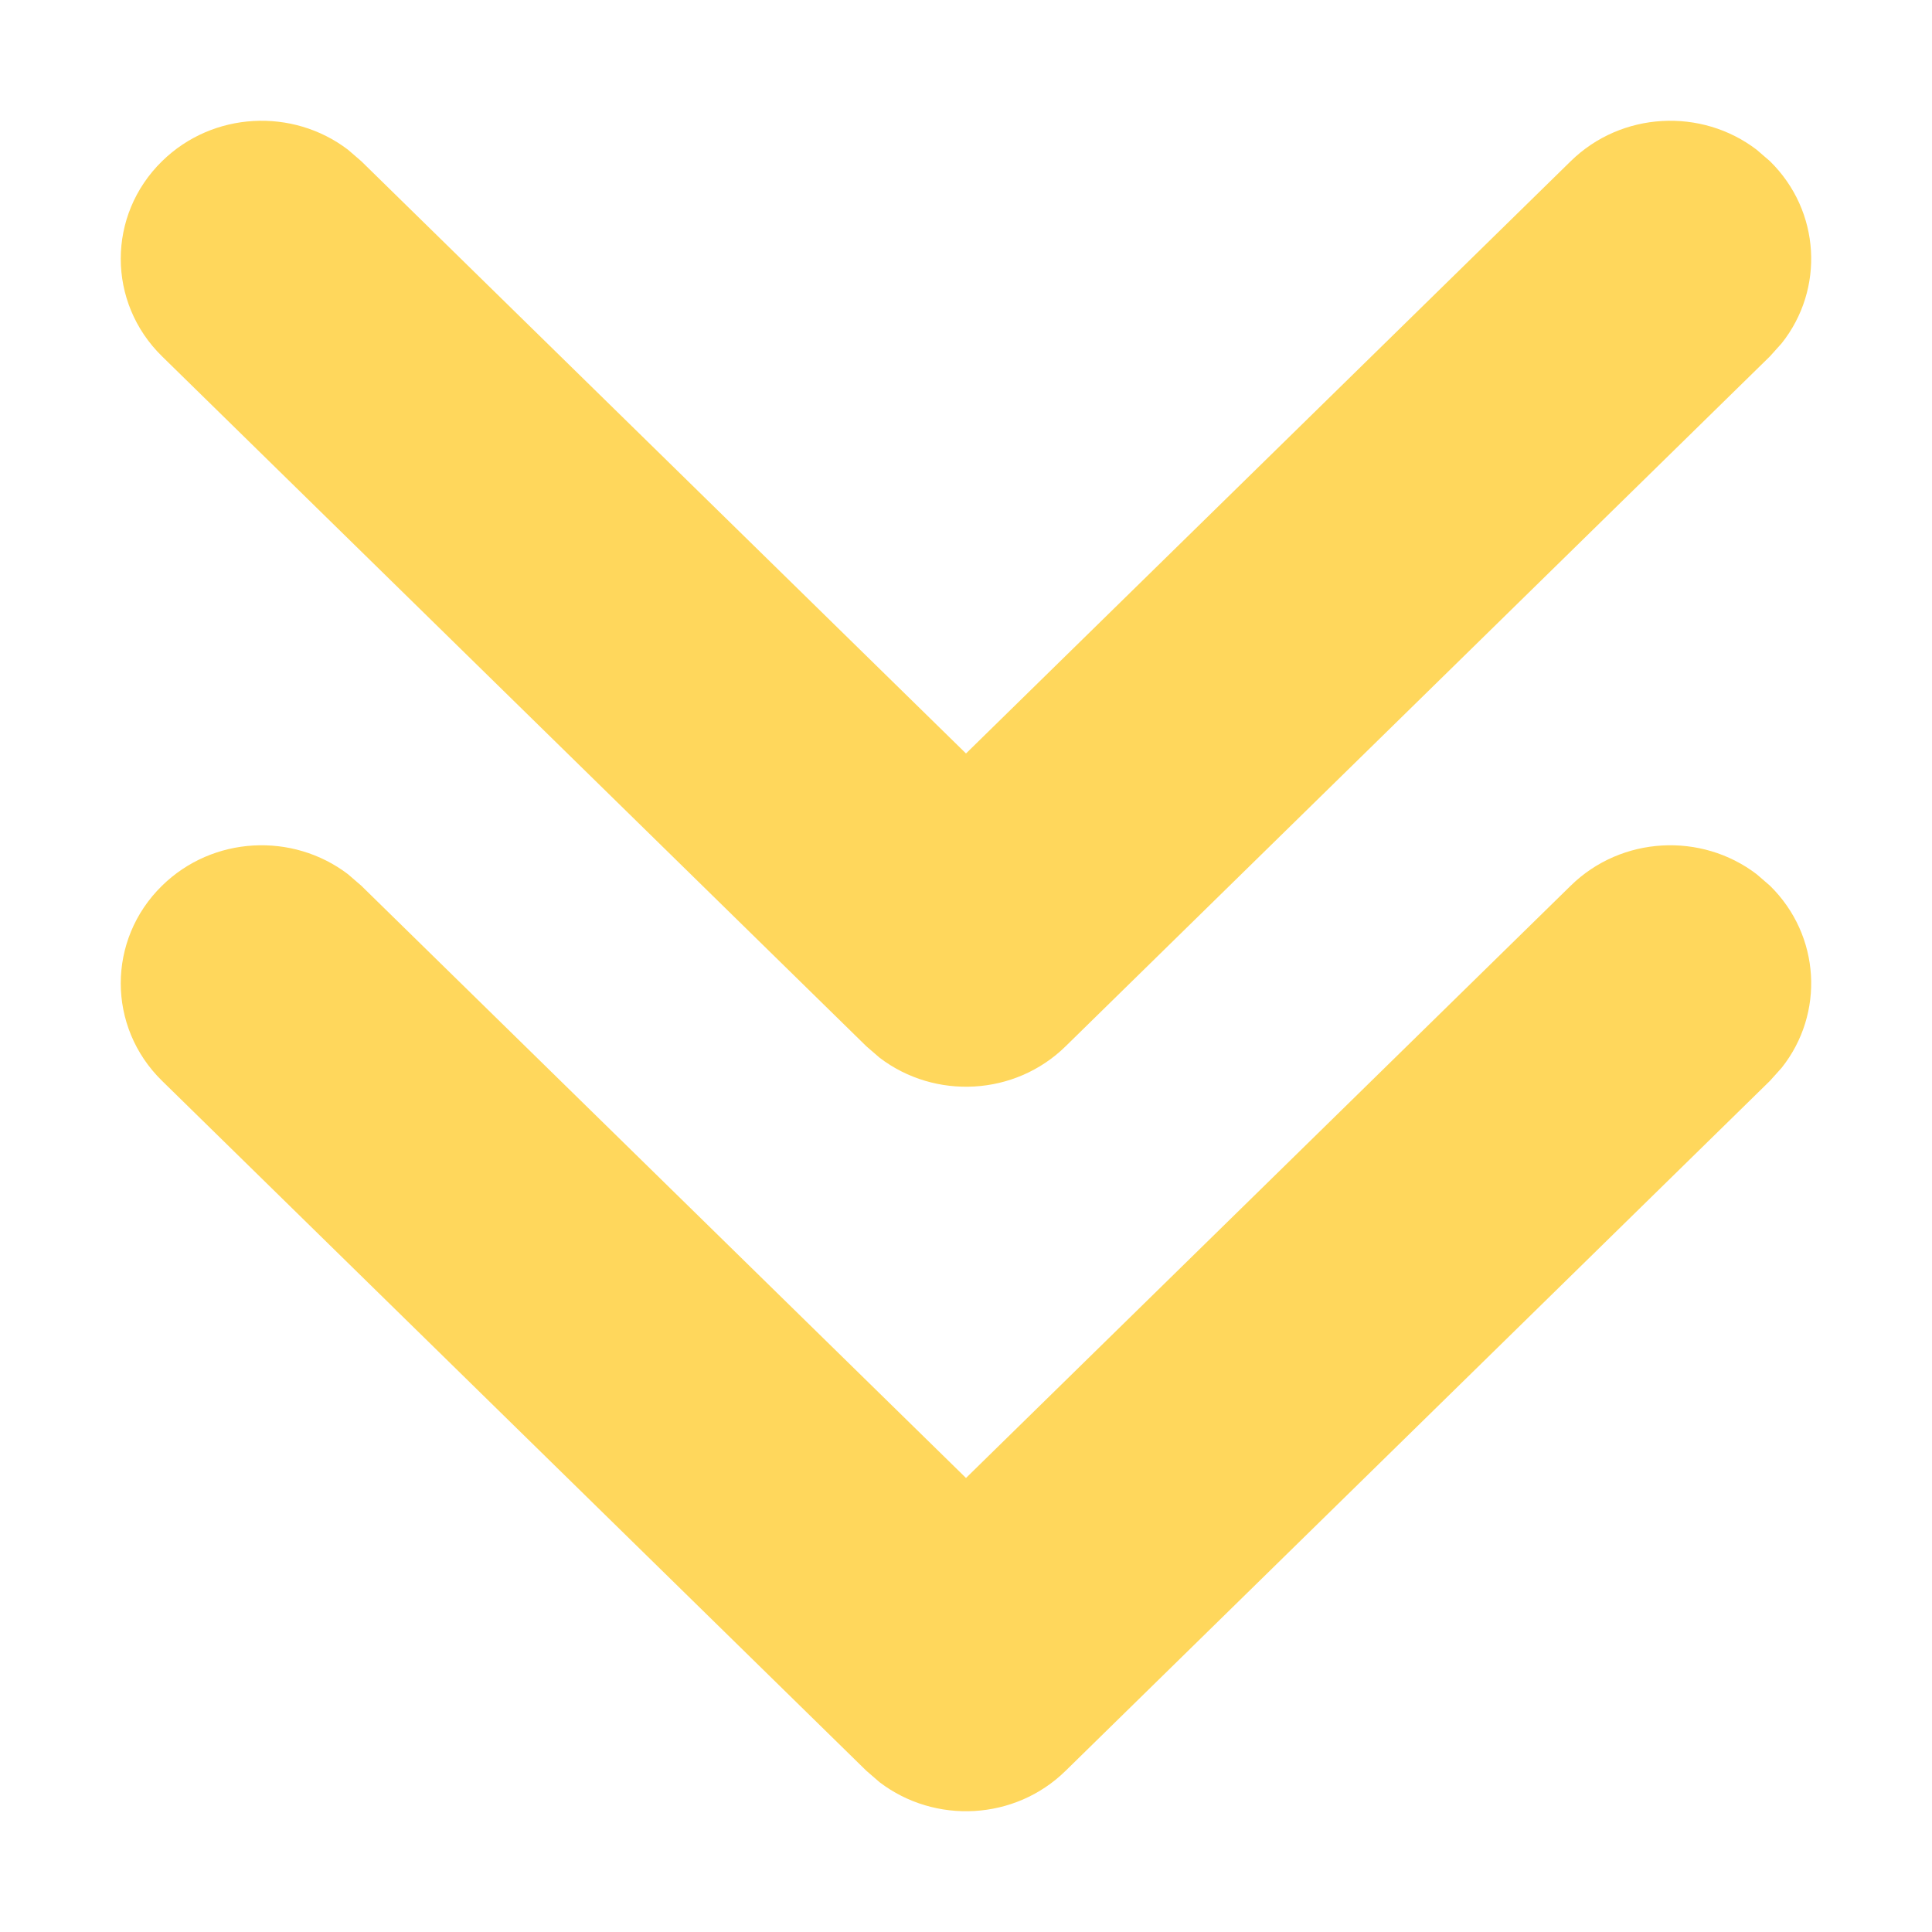 <svg xmlns="http://www.w3.org/2000/svg" width="16" height="16" viewBox="0 0 16 16">
    <g fill="none" fill-rule="evenodd">
        <g fill="#FFD75C" fill-rule="nonzero">
            <path d="M14.548 7.24l.11.095c.42.412.453 1.06.097 1.508l-.097.108-5.833 5.714c-.42.412-1.082.444-1.54.095l-.11-.095-5.833-5.714c-.456-.446-.456-1.17 0-1.616.42-.412 1.082-.444 1.54-.095l.11.095L8 12.24l5.008-4.905c.42-.412 1.083-.444 1.54-.095zm0-6l.11.095c.42.412.453 1.06.097 1.508l-.097.108-5.833 5.714c-.42.412-1.082.444-1.54.095l-.11-.095-5.833-5.714c-.456-.446-.456-1.17 0-1.616.42-.412 1.082-.444 1.54-.095l.11.095L8 6.24l5.008-4.905c.42-.412 1.083-.444 1.54-.095z"/>
        </g>
    </g>
</svg>
